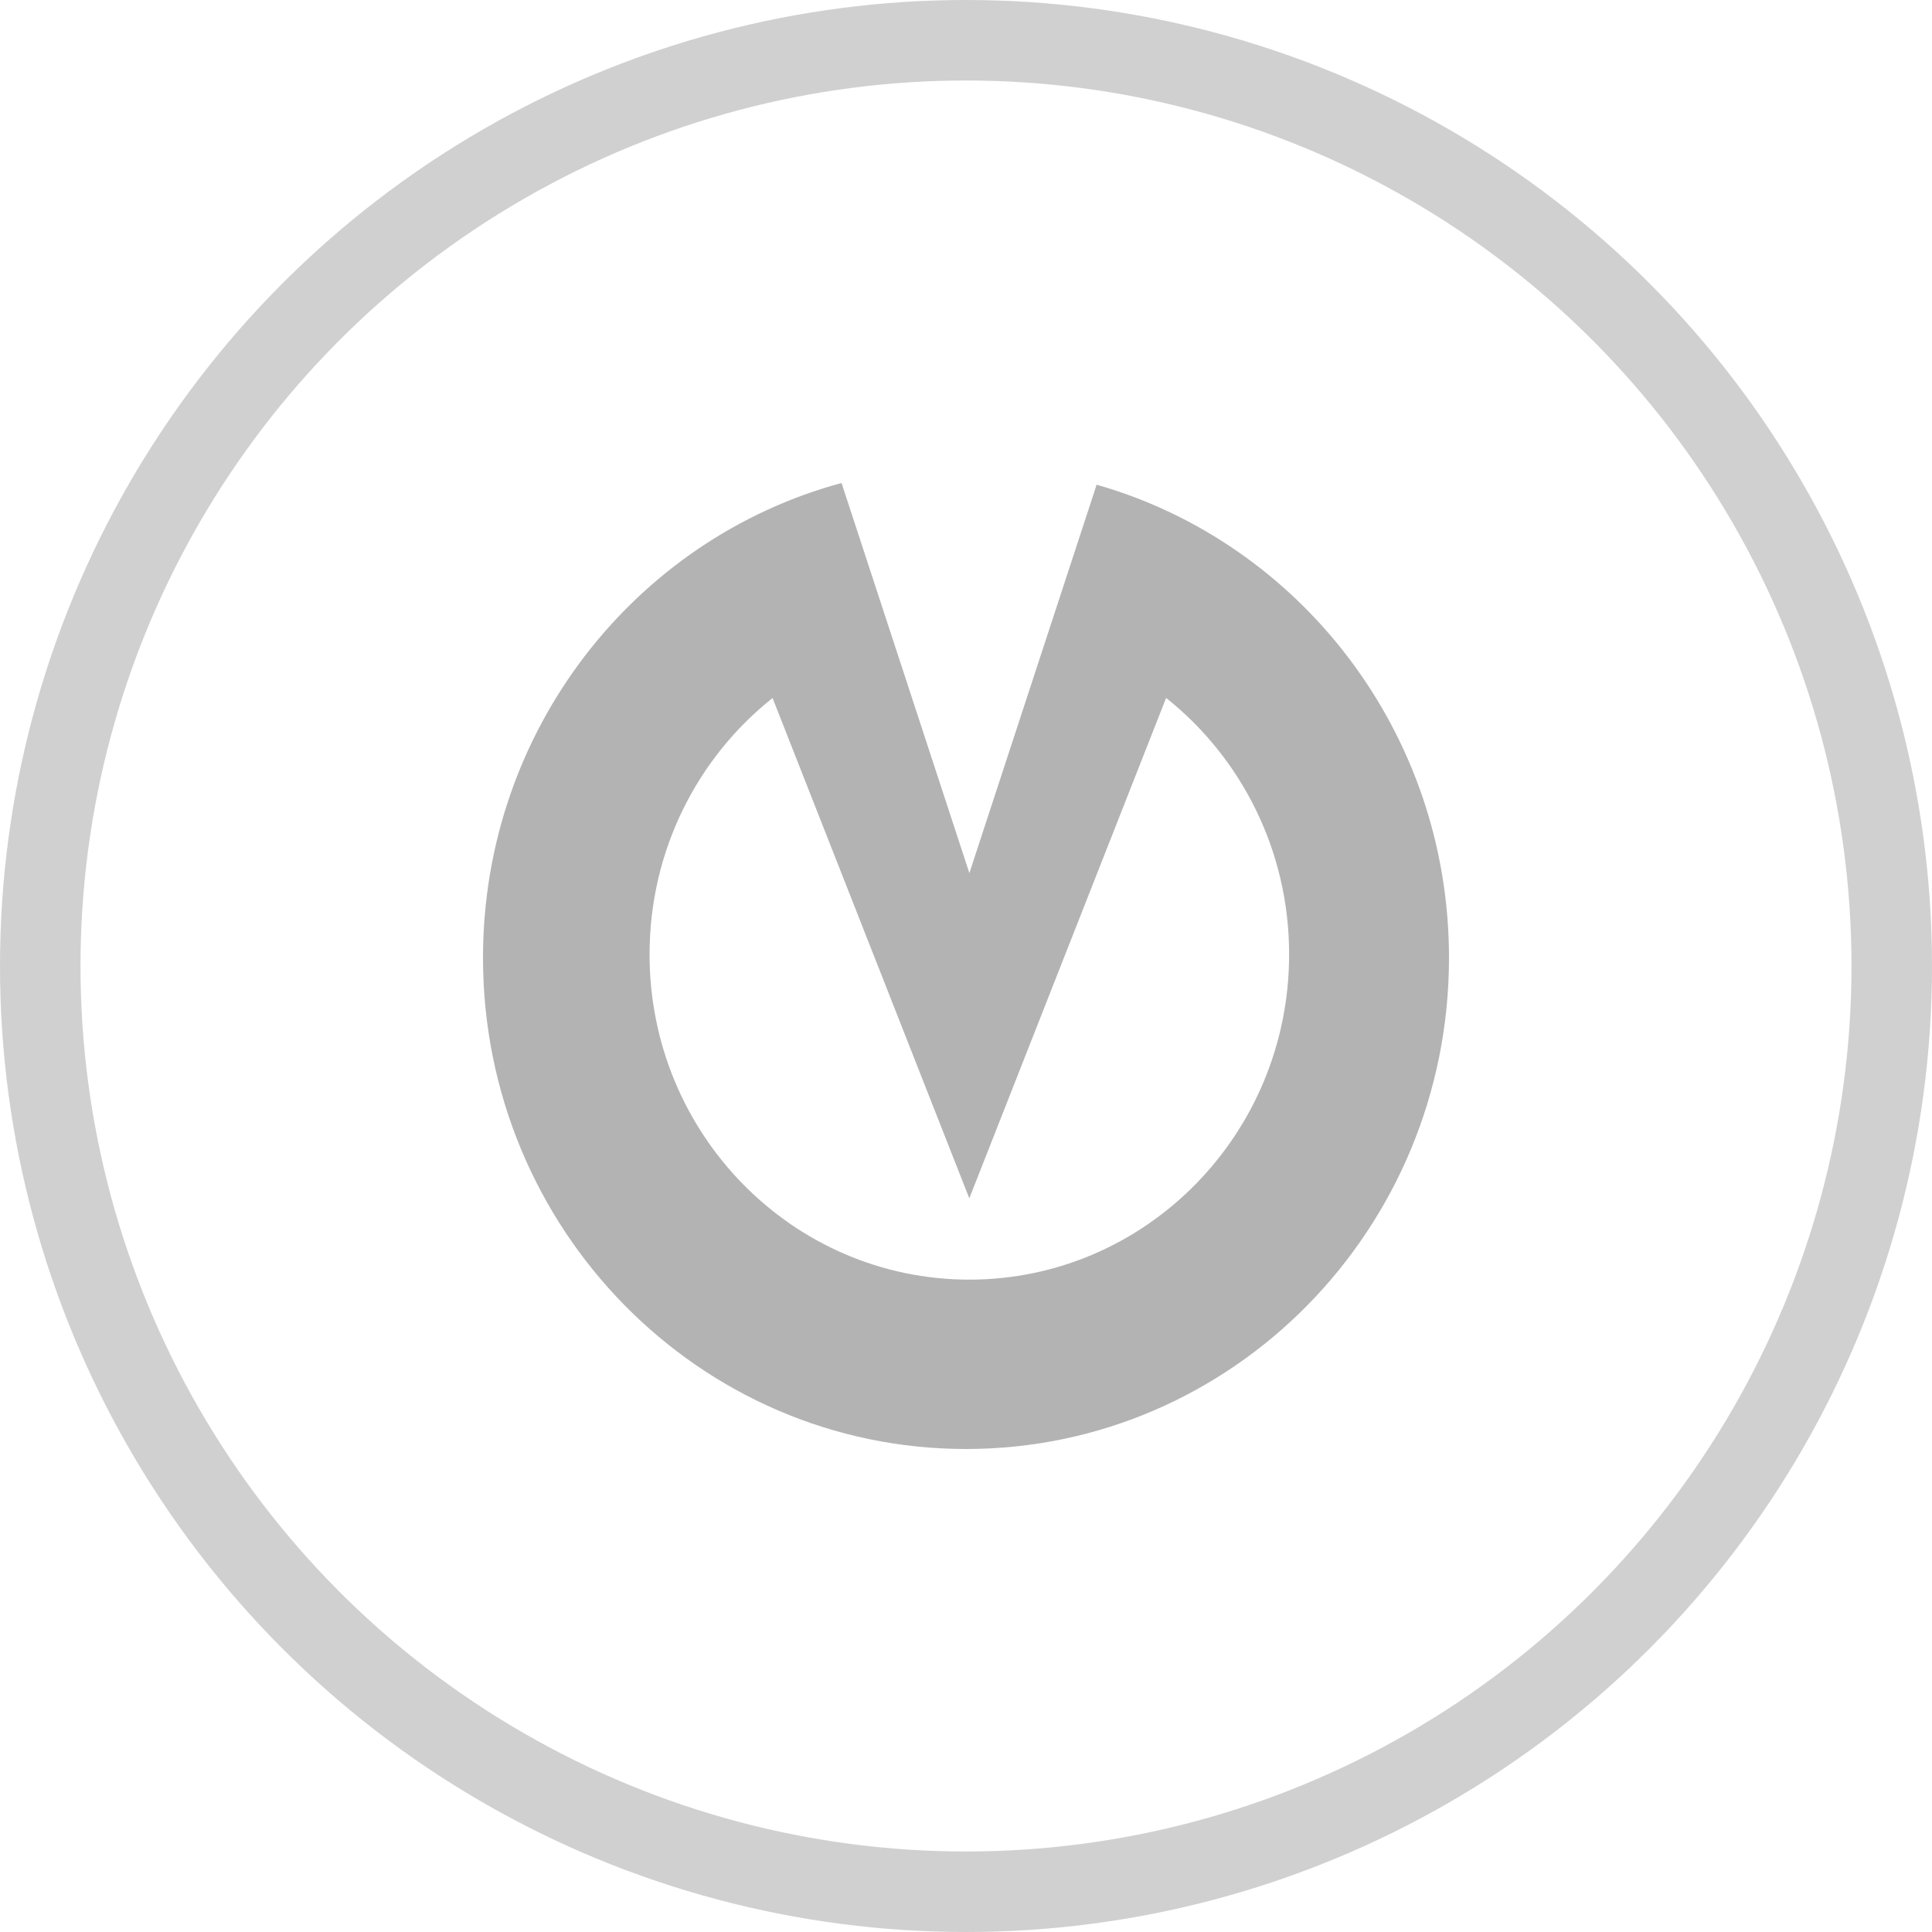 <svg width="24" height="24" viewBox="0 0 24 24" fill="none" xmlns="http://www.w3.org/2000/svg">
<g opacity="0.2">
<circle cx="12" cy="12" r="11.5" stroke="#131313"/>
</g>
<g opacity="0.3">
<path fill-rule="evenodd" clip-rule="evenodd" d="M13.623 6.021L12.042 10.846L10.454 6C7.889 6.693 6 9.071 6 11.898C6 15.268 8.686 18 12 18C15.314 18 18 15.268 18 11.898C18 9.1 16.148 6.741 13.623 6.021ZM8.069 11.856C8.069 14.087 9.847 15.896 12.041 15.896C14.235 15.896 16.014 14.087 16.014 11.856C16.014 10.562 15.416 9.41 14.486 8.67L12.041 14.886L9.597 8.671C8.667 9.41 8.069 10.562 8.069 11.856Z" fill="black"/>
</g>
</svg>
